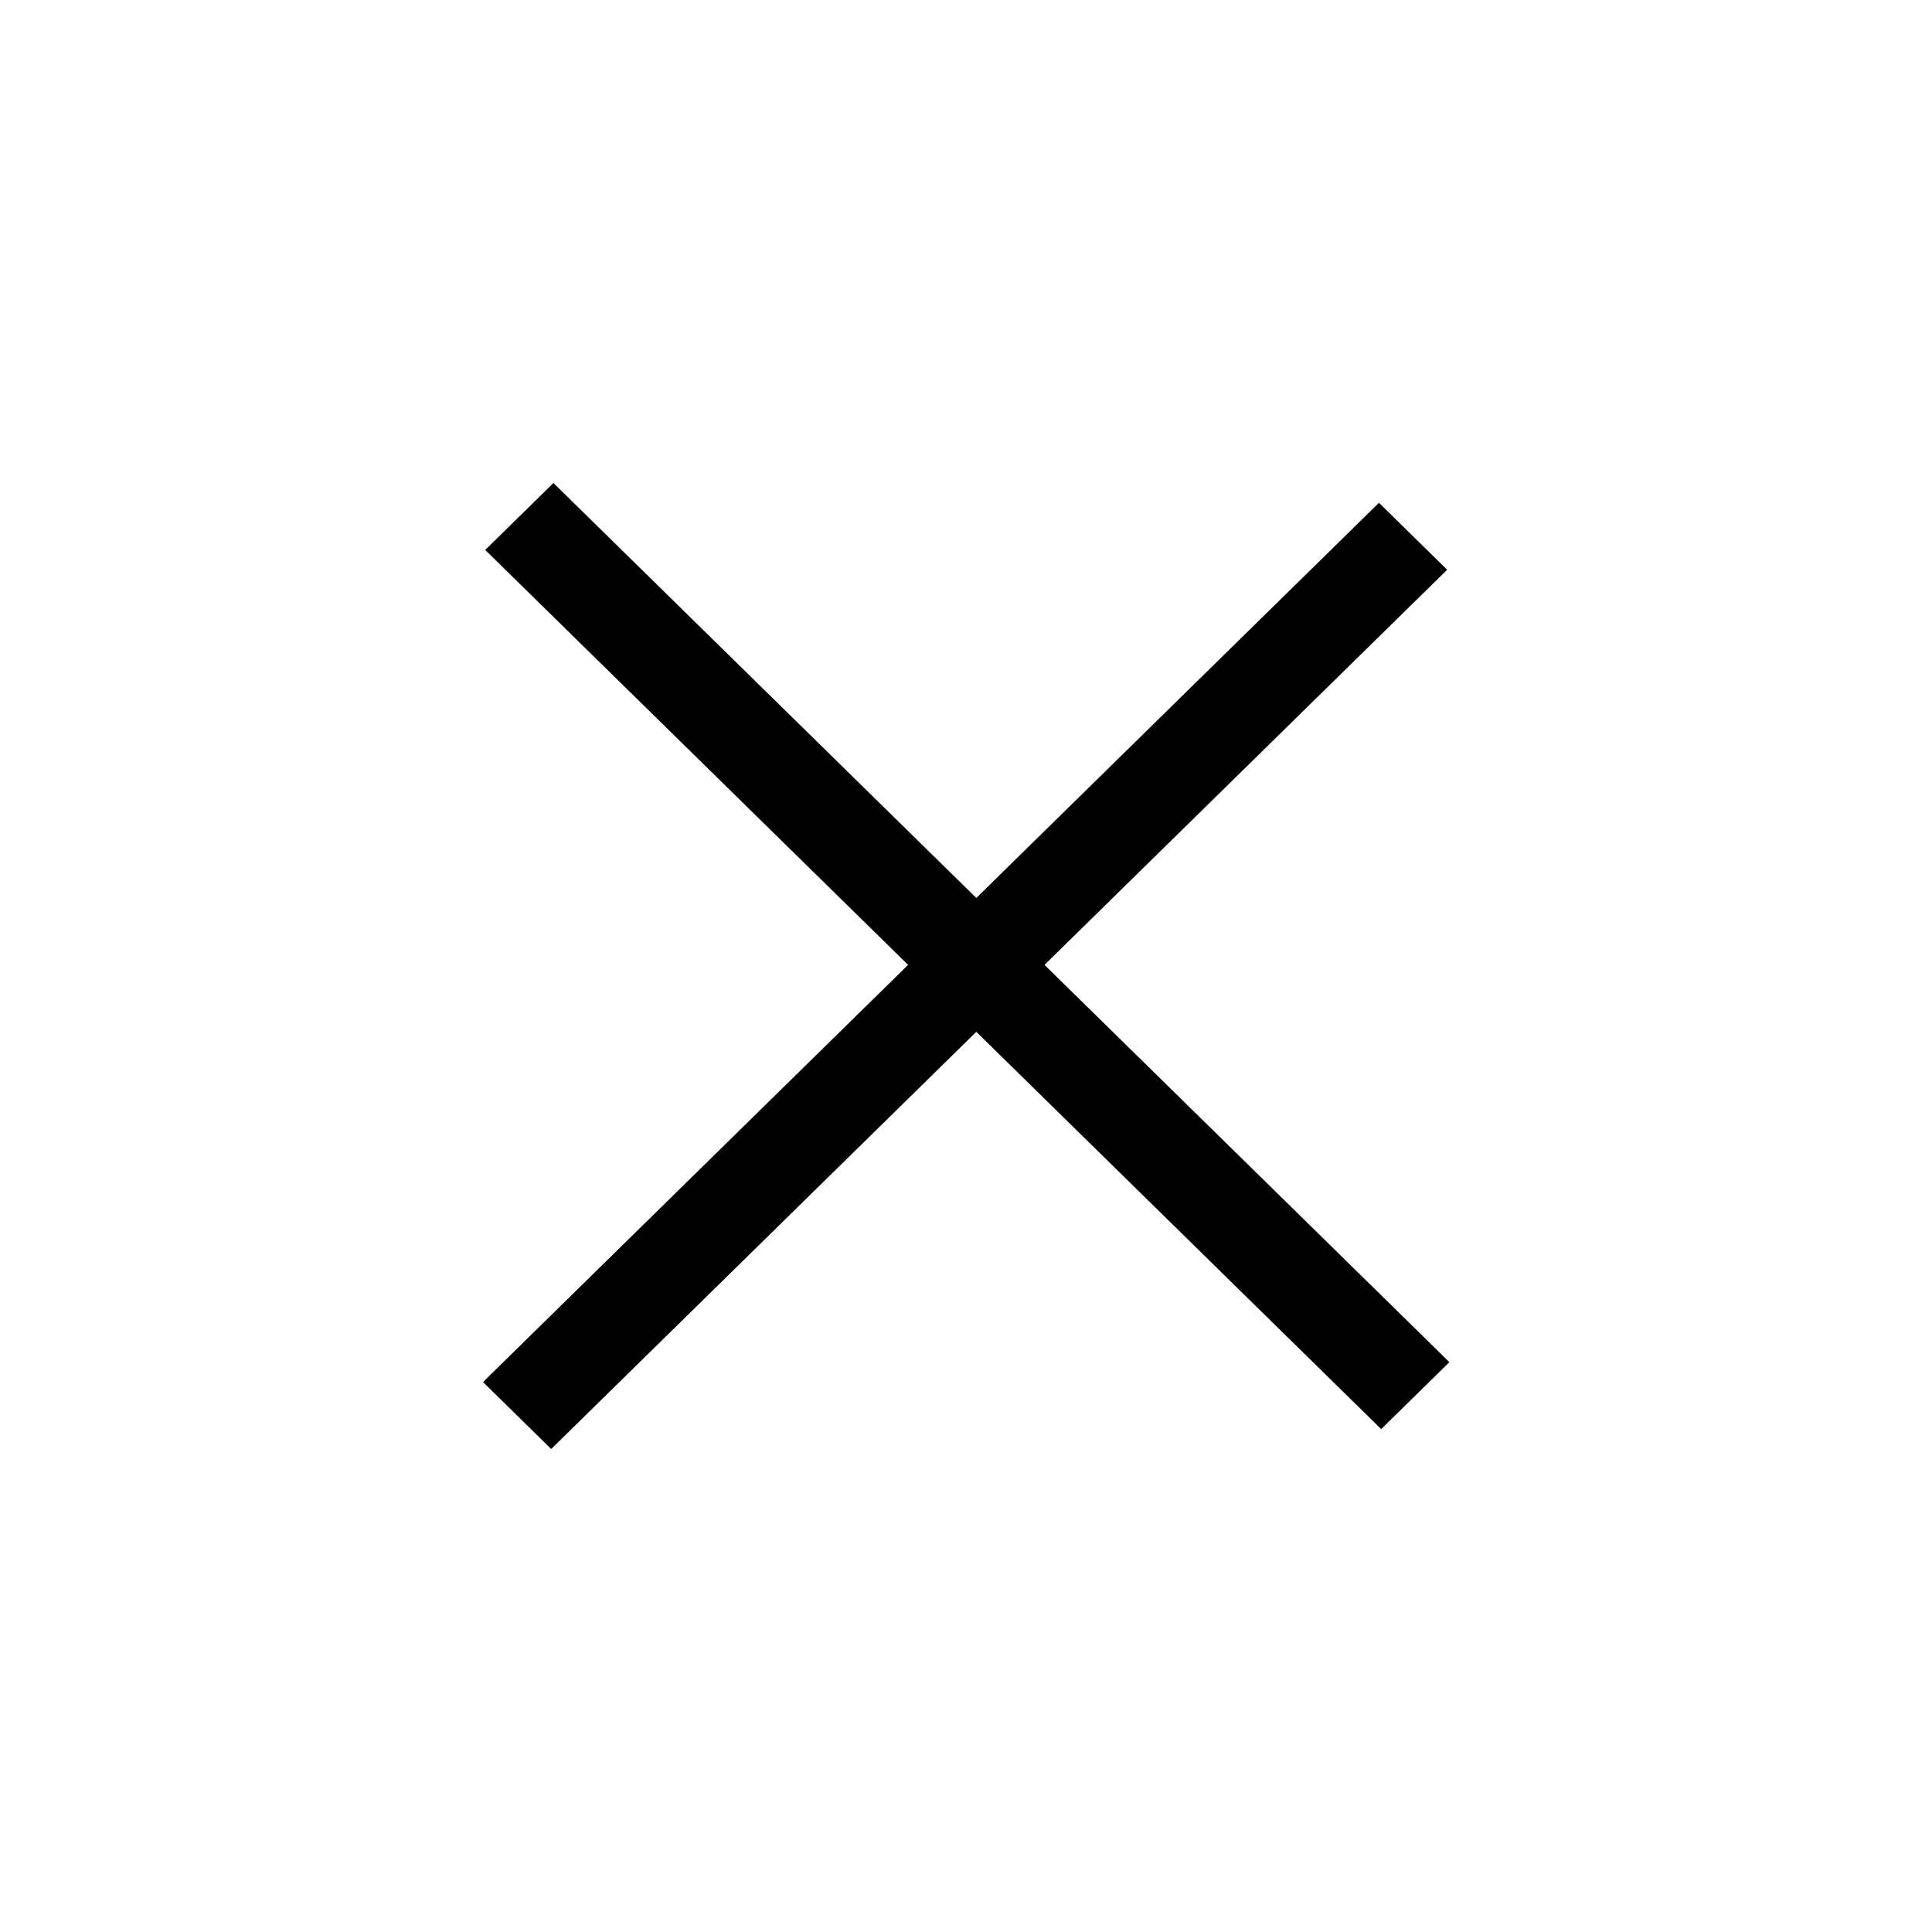 <svg width="20" height="20" viewBox="0 0 20 20" fill="none" xmlns="http://www.w3.org/2000/svg">
<path d="M5.729 5L15.004 14.101L14.298 14.794L5.023 5.693L5.729 5Z" fill="black"/>
<path d="M5 14.307L14.275 5.205L14.981 5.898L5.706 15L5 14.307Z" fill="black"/>
</svg>
